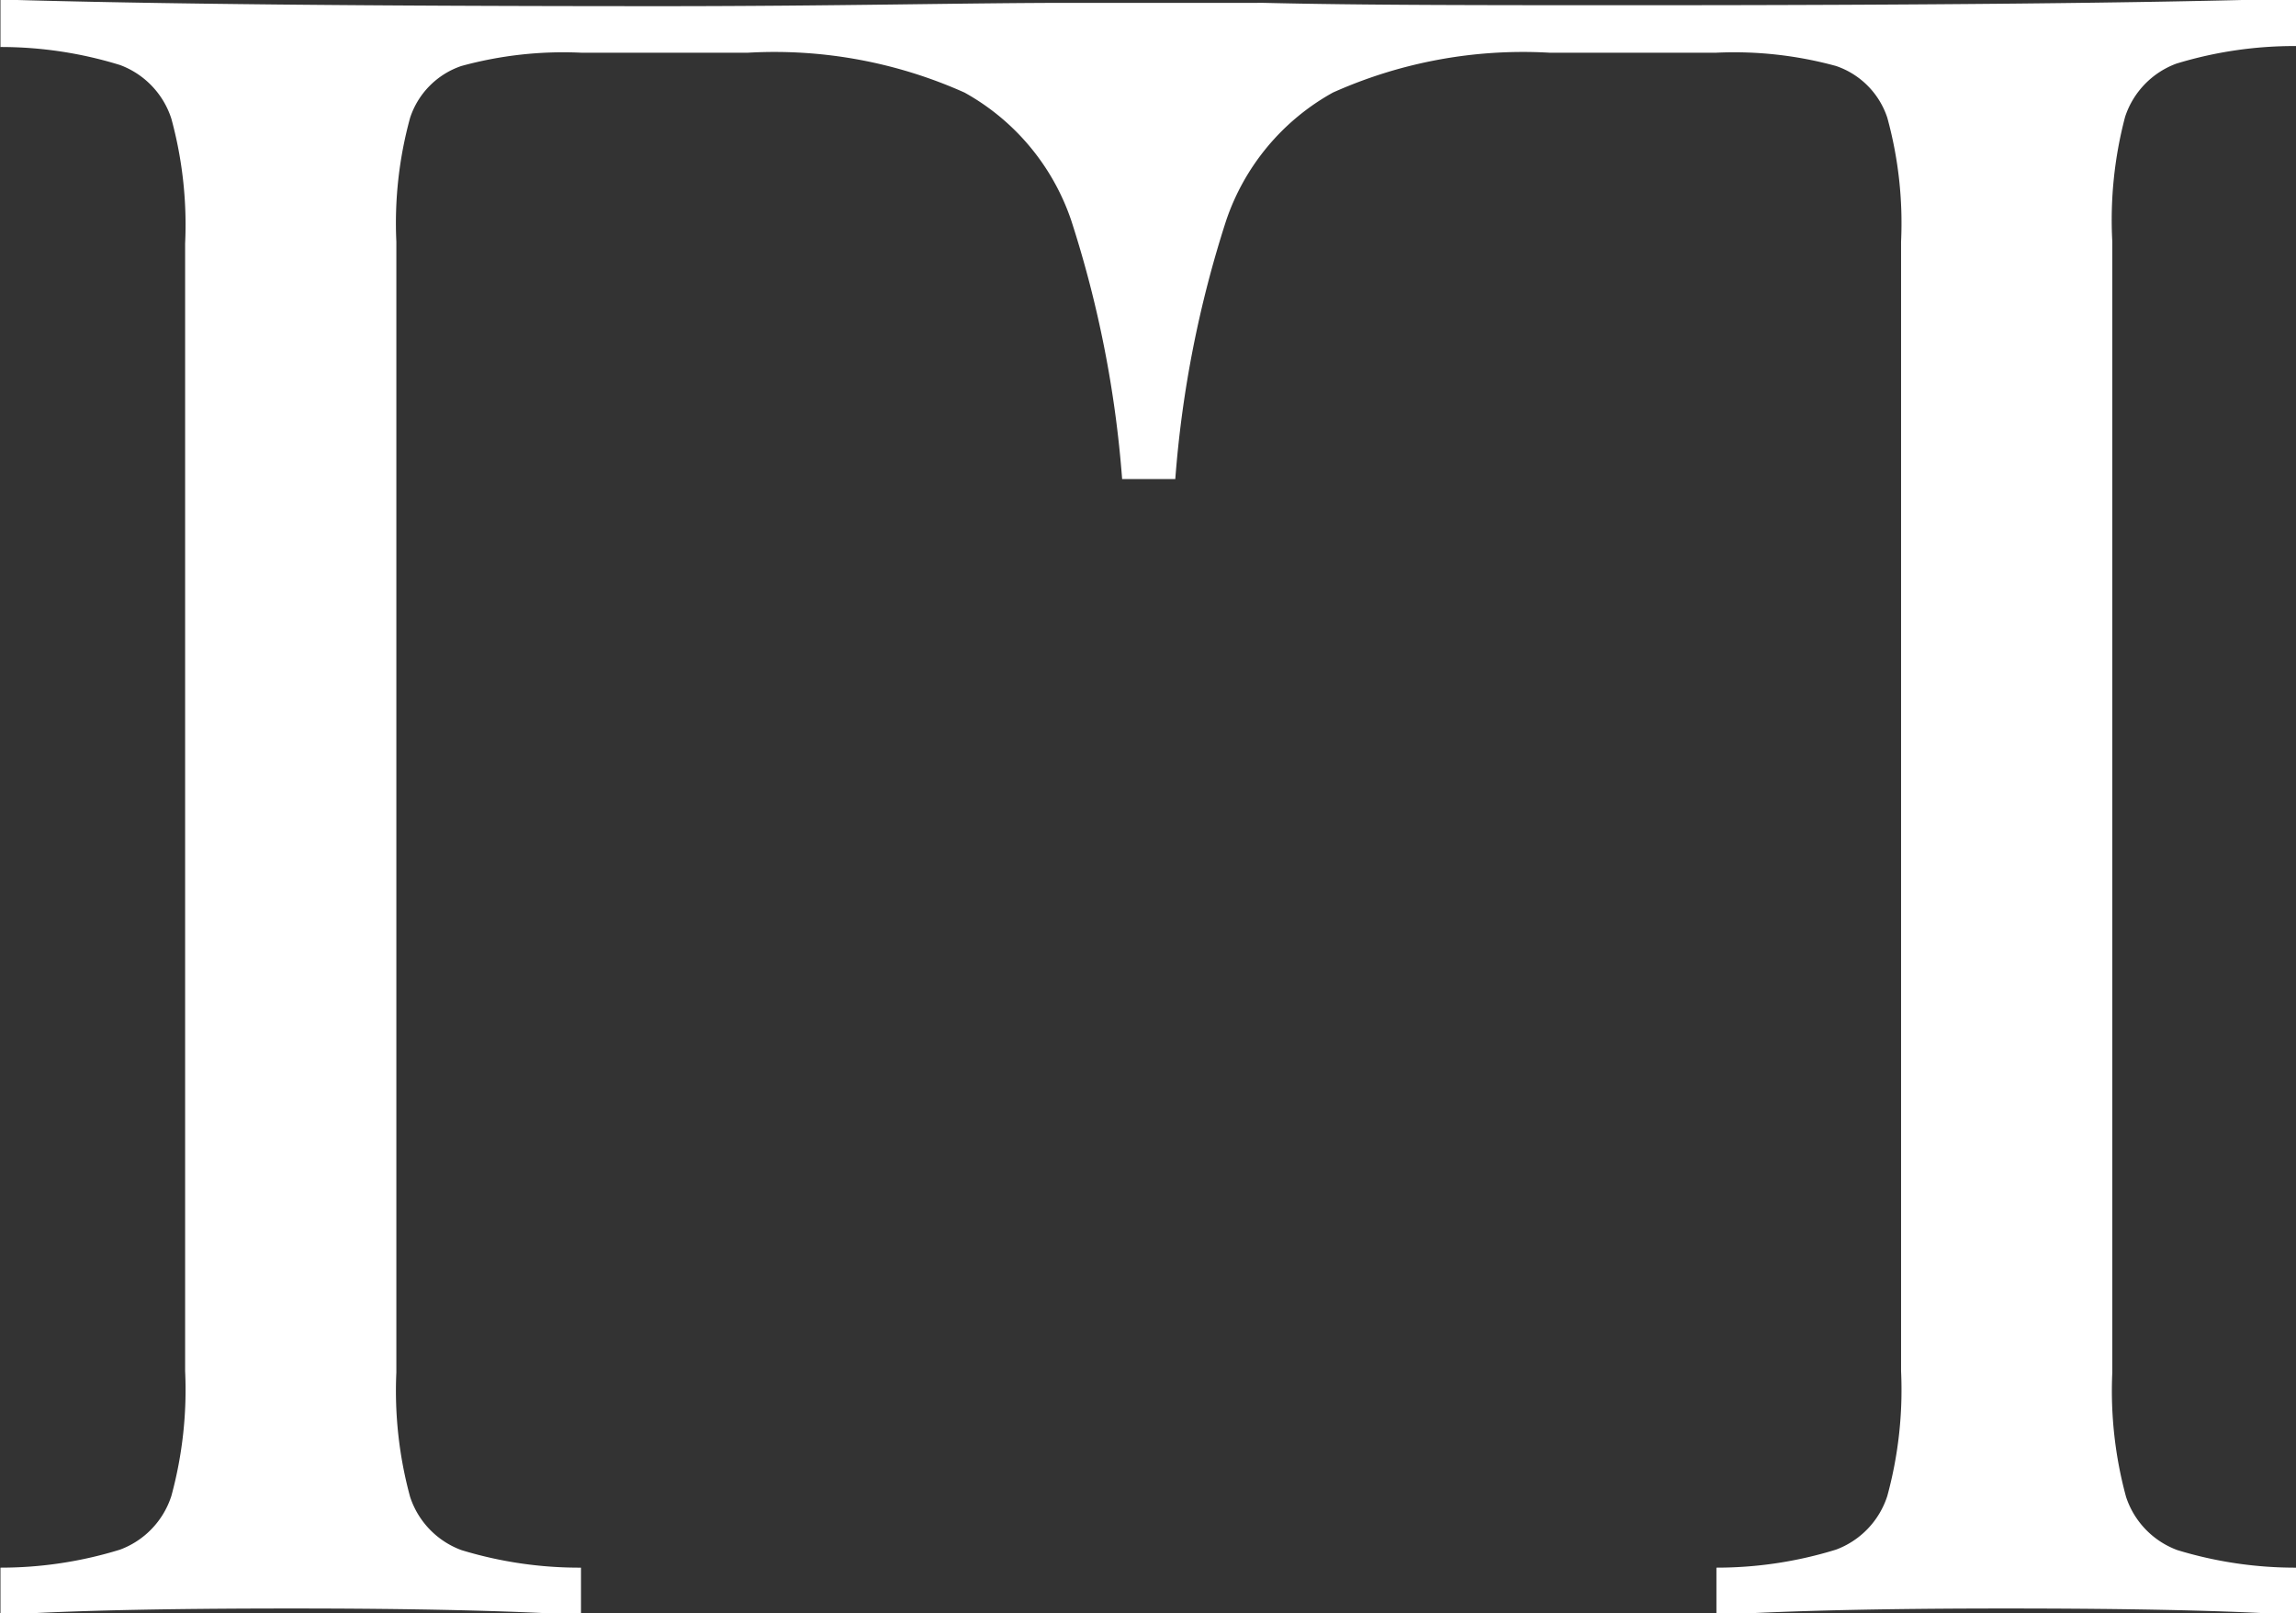 <svg id="Ebene_1" data-name="Ebene 1" xmlns="http://www.w3.org/2000/svg" viewBox="0 0 48.37 33.98">
  <rect x="0" y="0" width="48.37" height="33.98" fill="#333333" stroke="none"/>
  <title>logo</title>
  <path d="M189.37,250.58a1.79,1.79,0,0,1,1.08-1.12,8.51,8.51,0,0,1,2.52-.37v-1q-4.71.14-13.92,0.14c-3.19,0-5.79,0-7.83-.05H171l-1.34,0c-0.75,0-1.36,0-1.78,0l-0.66,0h-0.06c-2.14,0-5,.07-8.63.07q-9.21,0-13.92-.14v1a8.51,8.51,0,0,1,2.52.38,1.79,1.79,0,0,1,1.08,1.13,8.49,8.49,0,0,1,.29,2.63V277a8.49,8.49,0,0,1-.29,2.63,1.79,1.79,0,0,1-1.08,1.13,8.51,8.51,0,0,1-2.52.38v1q2-.14,6.14-0.14,3.89,0,6.09.14v-1a8.51,8.51,0,0,1-2.52-.37,1.79,1.79,0,0,1-1.08-1.12,8.49,8.49,0,0,1-.29-2.62V253.21a8.37,8.37,0,0,1,.29-2.61,1.72,1.72,0,0,1,1.08-1.09,8.13,8.13,0,0,1,2.52-.28h3.52a9.8,9.8,0,0,1,4.56.84,4.86,4.86,0,0,1,2.25,2.7,23.39,23.39,0,0,1,1.07,5.44h1.12a23.39,23.39,0,0,1,1.07-5.44,4.86,4.86,0,0,1,2.25-2.7,9.8,9.8,0,0,1,4.56-.84h3.52a8.13,8.13,0,0,1,2.52.28,1.72,1.72,0,0,1,1.08,1.09,8.37,8.37,0,0,1,.29,2.61V277a8.49,8.49,0,0,1-.29,2.63,1.79,1.79,0,0,1-1.08,1.13,8.51,8.51,0,0,1-2.52.38v1q2.2-.14,6.09-0.14,4.15,0,6.14.14v-1a8.51,8.51,0,0,1-2.52-.37,1.79,1.79,0,0,1-1.08-1.12,8.49,8.49,0,0,1-.29-2.62V253.21A8.49,8.49,0,0,1,189.37,250.58Z" transform="translate(-144.6 -248.12)" fill="#fff"/>
</svg>
